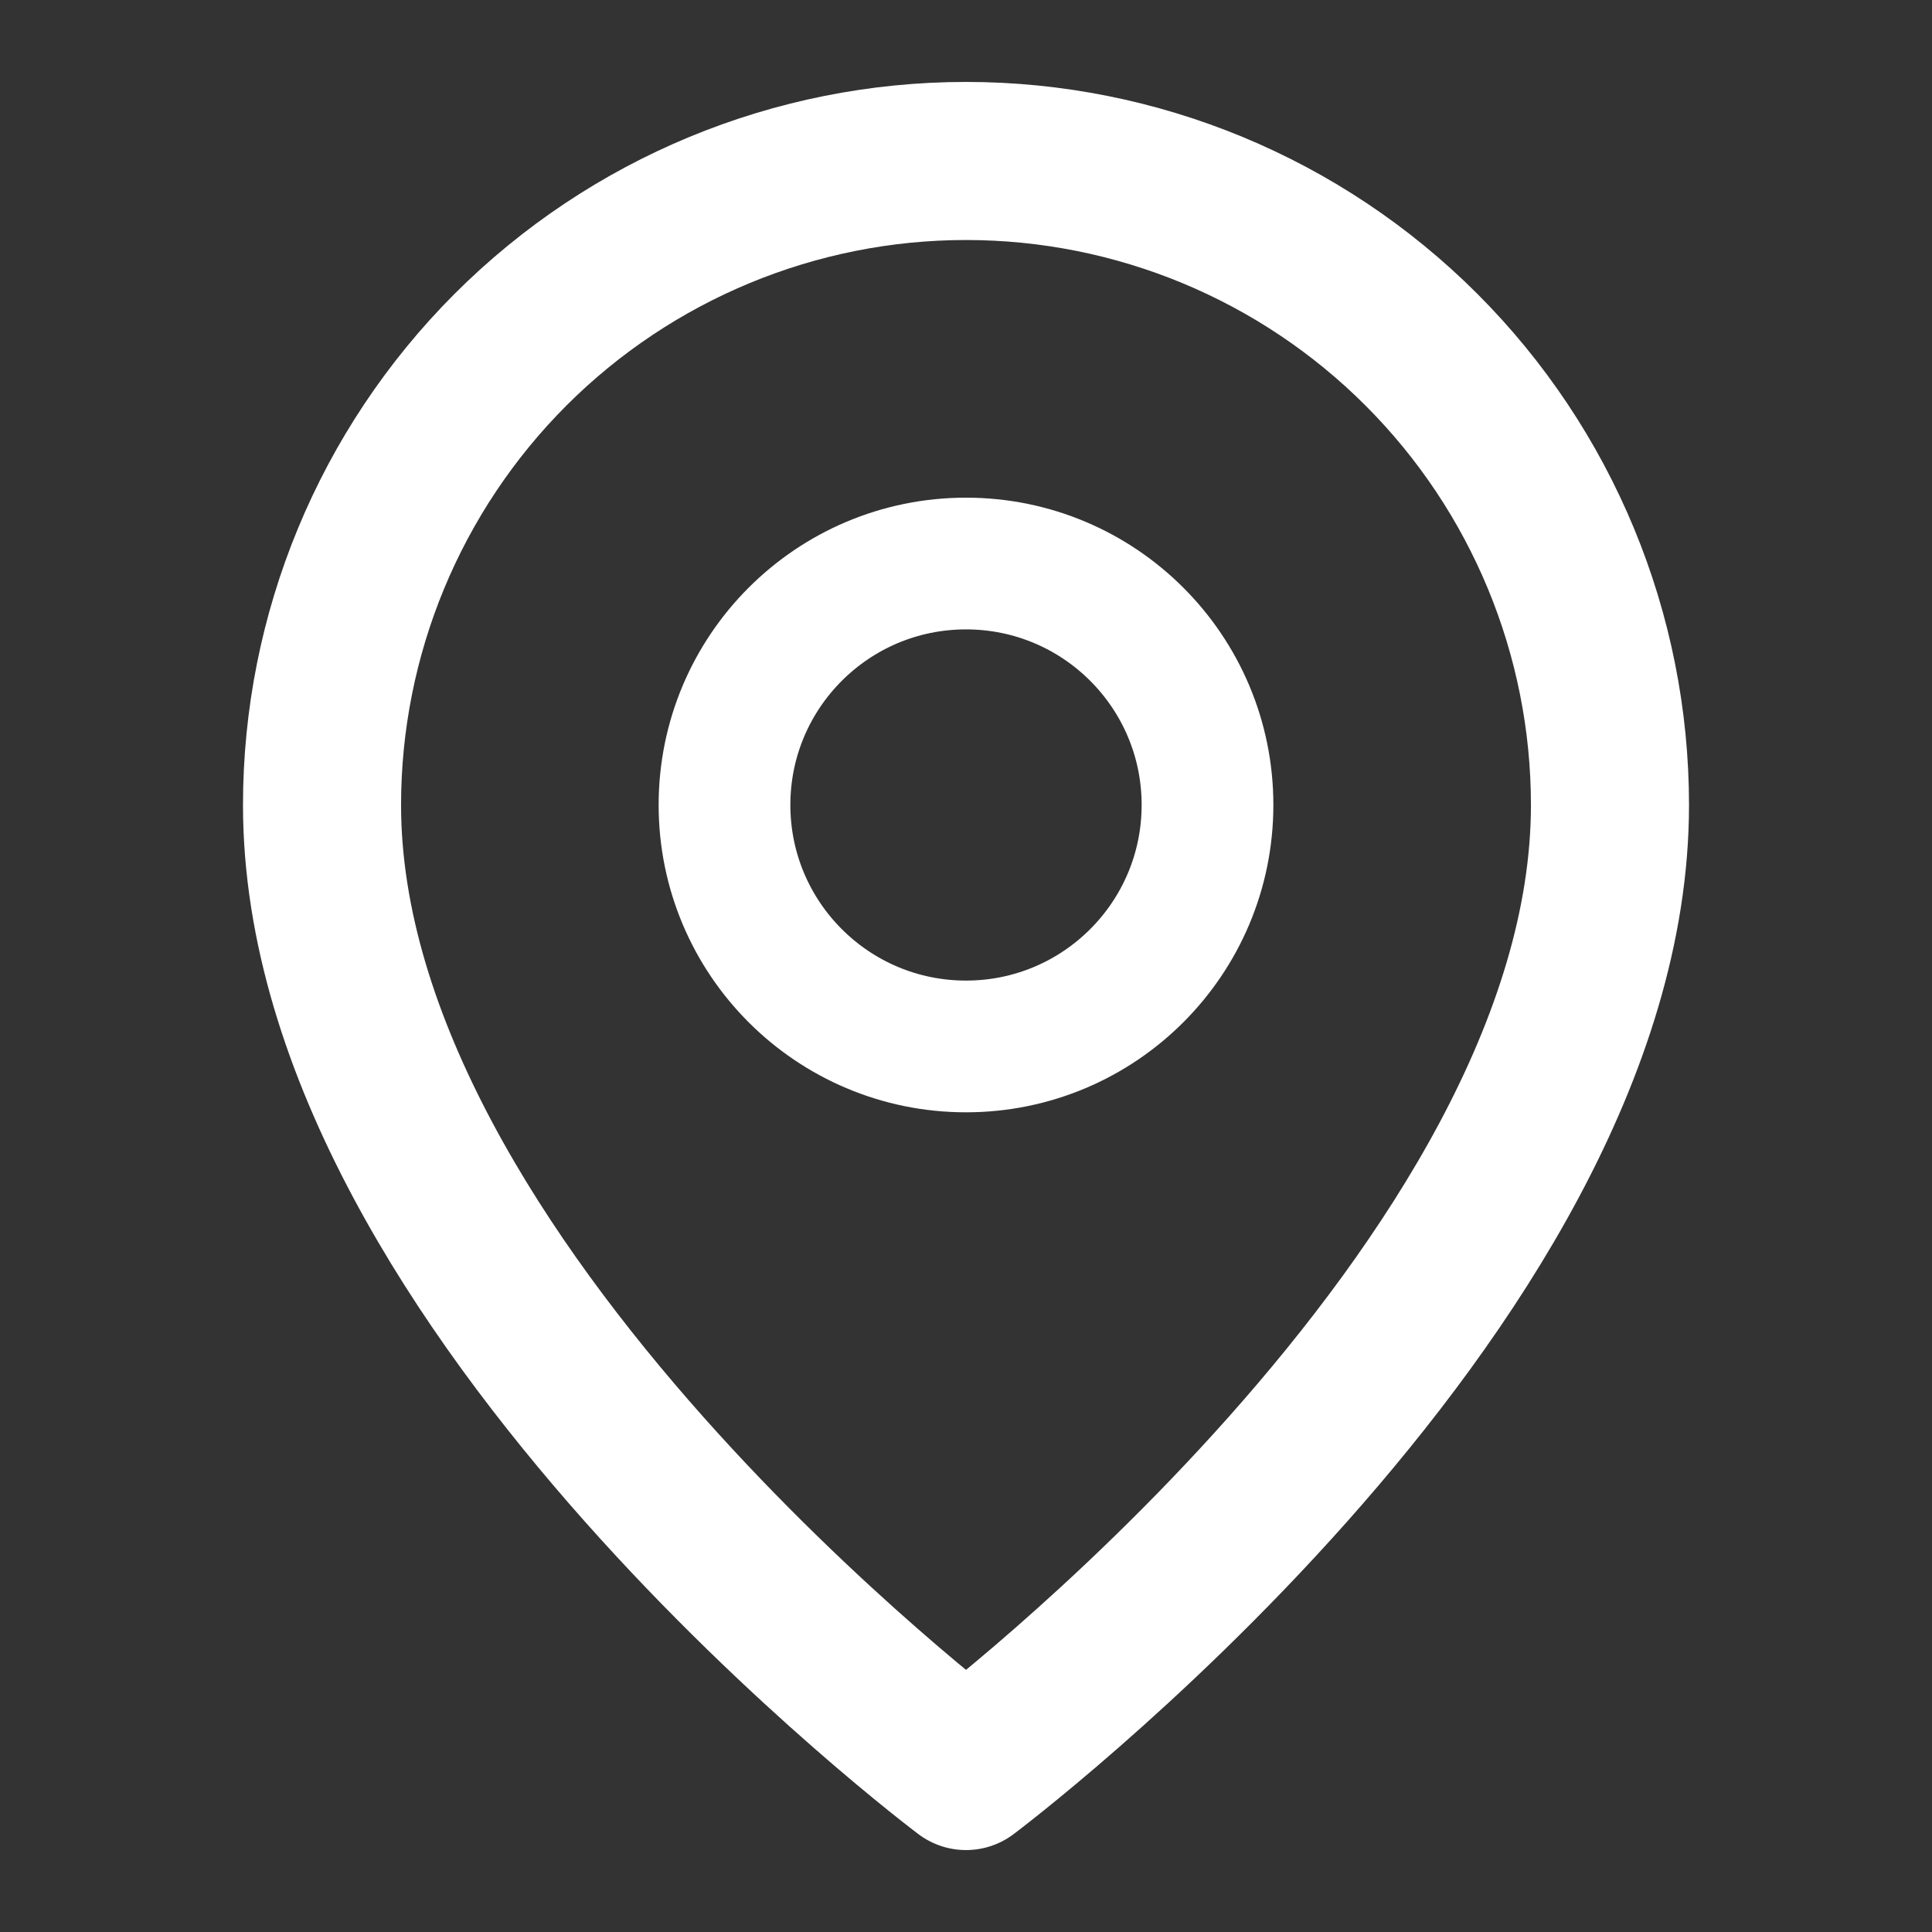 <svg width="22" height="22" viewBox="0 0 22 22" fill="none" xmlns="http://www.w3.org/2000/svg">
<rect x="0" y="0" width="22" height="22" fill="#333333" stroke="none"/>
<path d="M18.333 9.167C18.333 14.667 11 20.167 11 20.167C11 20.167 3.667 14.667 3.667 9.167C3.667 7.222 4.439 5.357 5.814 3.981C7.19 2.606 9.055 1.833 11 1.833C12.945 1.833 14.81 2.606 16.185 3.981C17.561 5.357 18.333 7.222 18.333 9.167Z" stroke="white" stroke-width="1.8" stroke-linecap="round" stroke-linejoin="round"/>
<path d="M11 11.916C12.519 11.916 13.75 10.685 13.75 9.166C13.75 7.648 12.519 6.417 11 6.417C9.481 6.417 8.25 7.648 8.25 9.166C8.25 10.685 9.481 11.916 11 11.916Z" stroke="white" stroke-width="1.5" stroke-linecap="round" stroke-linejoin="round"/>
</svg>
